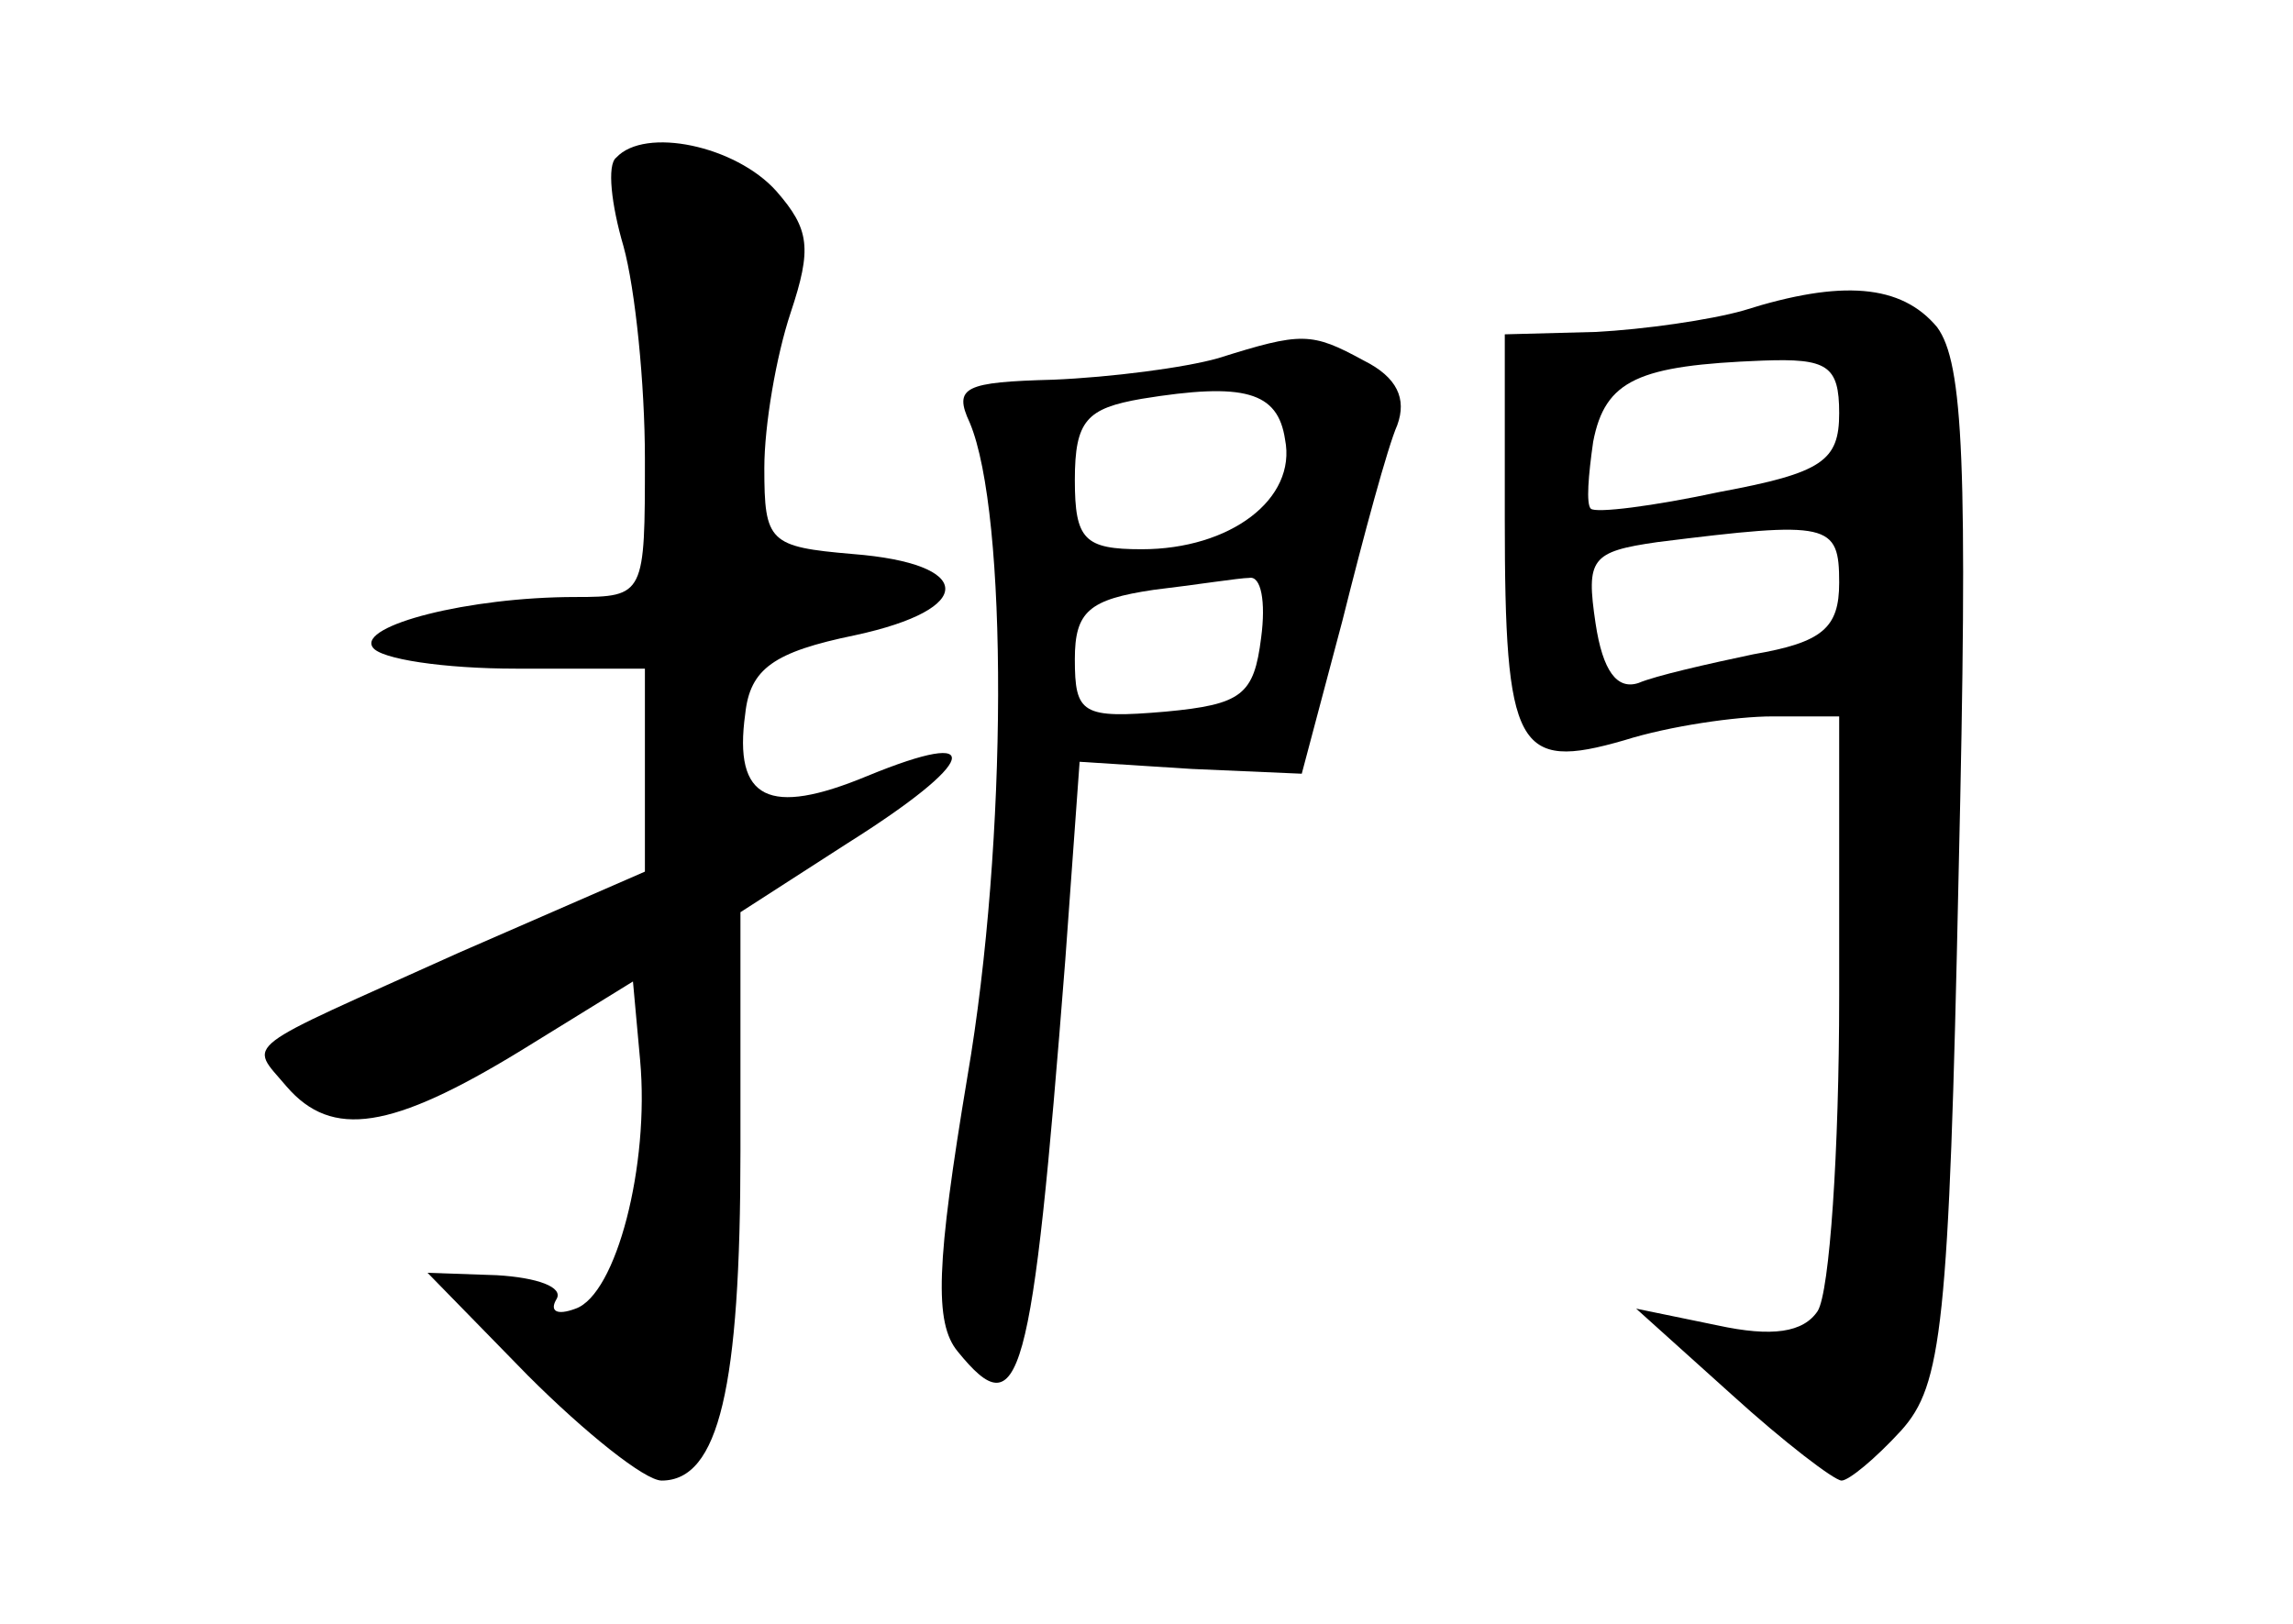 <?xml version="1.0" standalone="no"?>
<!DOCTYPE svg PUBLIC "-//W3C//DTD SVG 20010904//EN"
 "http://www.w3.org/TR/2001/REC-SVG-20010904/DTD/svg10.dtd">
<svg version="1.0" xmlns="http://www.w3.org/2000/svg"
 width="96pt" height="68pt" viewBox="0 0 96 68"
 preserveAspectRatio="xMidYMid meet">
<g transform="translate(0,68) scale(0.1,-0.1)"
fill="#000000" stroke="none">
<path d="M258 614 c-4 -3 -2 -20 3 -37 5 -18 9 -58 9 -89 0 -57 0 -58 -29 -58
-45 0 -91 -12 -85 -21 3 -5 30 -9 60 -9 l54 0 0 -42 0 -43 -78 -34 c-93 -42
-88 -37 -72 -56 19 -22 44 -18 98 15 l47 29 3 -33 c4 -44 -10 -98 -27 -104 -8
-3 -11 -1 -8 4 3 5 -8 9 -25 10 l-29 1 42 -43 c24 -24 49 -44 56 -44 24 0 33
39 33 138 l0 100 45 29 c54 34 59 49 8 28 -41 -17 -56 -10 -51 26 2 19 12 26
46 33 51 11 50 30 -1 34 -35 3 -37 5 -37 36 0 18 5 47 11 65 9 27 8 35 -6 51
-17 19 -55 27 -67 14z"/>
<path d="M730 550 c-14 -4 -42 -8 -62 -9 l-38 -1 0 -77 c0 -97 5 -106 50 -93
19 6 47 10 62 10 l28 0 0 -117 c0 -65 -4 -124 -9 -132 -6 -9 -19 -11 -42 -6
l-34 7 40 -36 c22 -20 43 -36 46 -36 3 0 14 9 25 21 17 19 20 43 24 233 4 172
2 214 -9 229 -15 18 -40 20 -81 7z m40 -43 c0 -20 -7 -25 -50 -33 -28 -6 -52
-9 -54 -7 -2 2 -1 14 1 28 5 26 19 32 71 34 27 1 32 -2 32 -22z m0 -71 c0 -19
-7 -25 -36 -30 -19 -4 -41 -9 -48 -12 -9 -3 -15 5 -18 25 -4 27 -2 30 26 34
72 9 76 8 76 -17z"/>
<path d="M510 530 c-14 -4 -45 -8 -69 -9 -37 -1 -42 -3 -35 -18 16 -38 16
-175 -1 -274 -13 -78 -14 -103 -4 -115 26 -32 31 -15 45 164 l6 83 47 -3 46
-2 17 64 c9 36 19 73 23 82 4 11 0 20 -14 27 -22 12 -26 12 -61 1z m28 -34 c5
-25 -23 -46 -60 -46 -24 0 -28 4 -28 29 0 25 5 30 28 34 43 7 57 3 60 -17z
m-10 -83 c-3 -24 -8 -28 -40 -31 -35 -3 -38 -1 -38 22 0 20 6 25 33 29 17 2
36 5 40 5 5 1 7 -10 5 -25z"/>
</g>
</svg>
